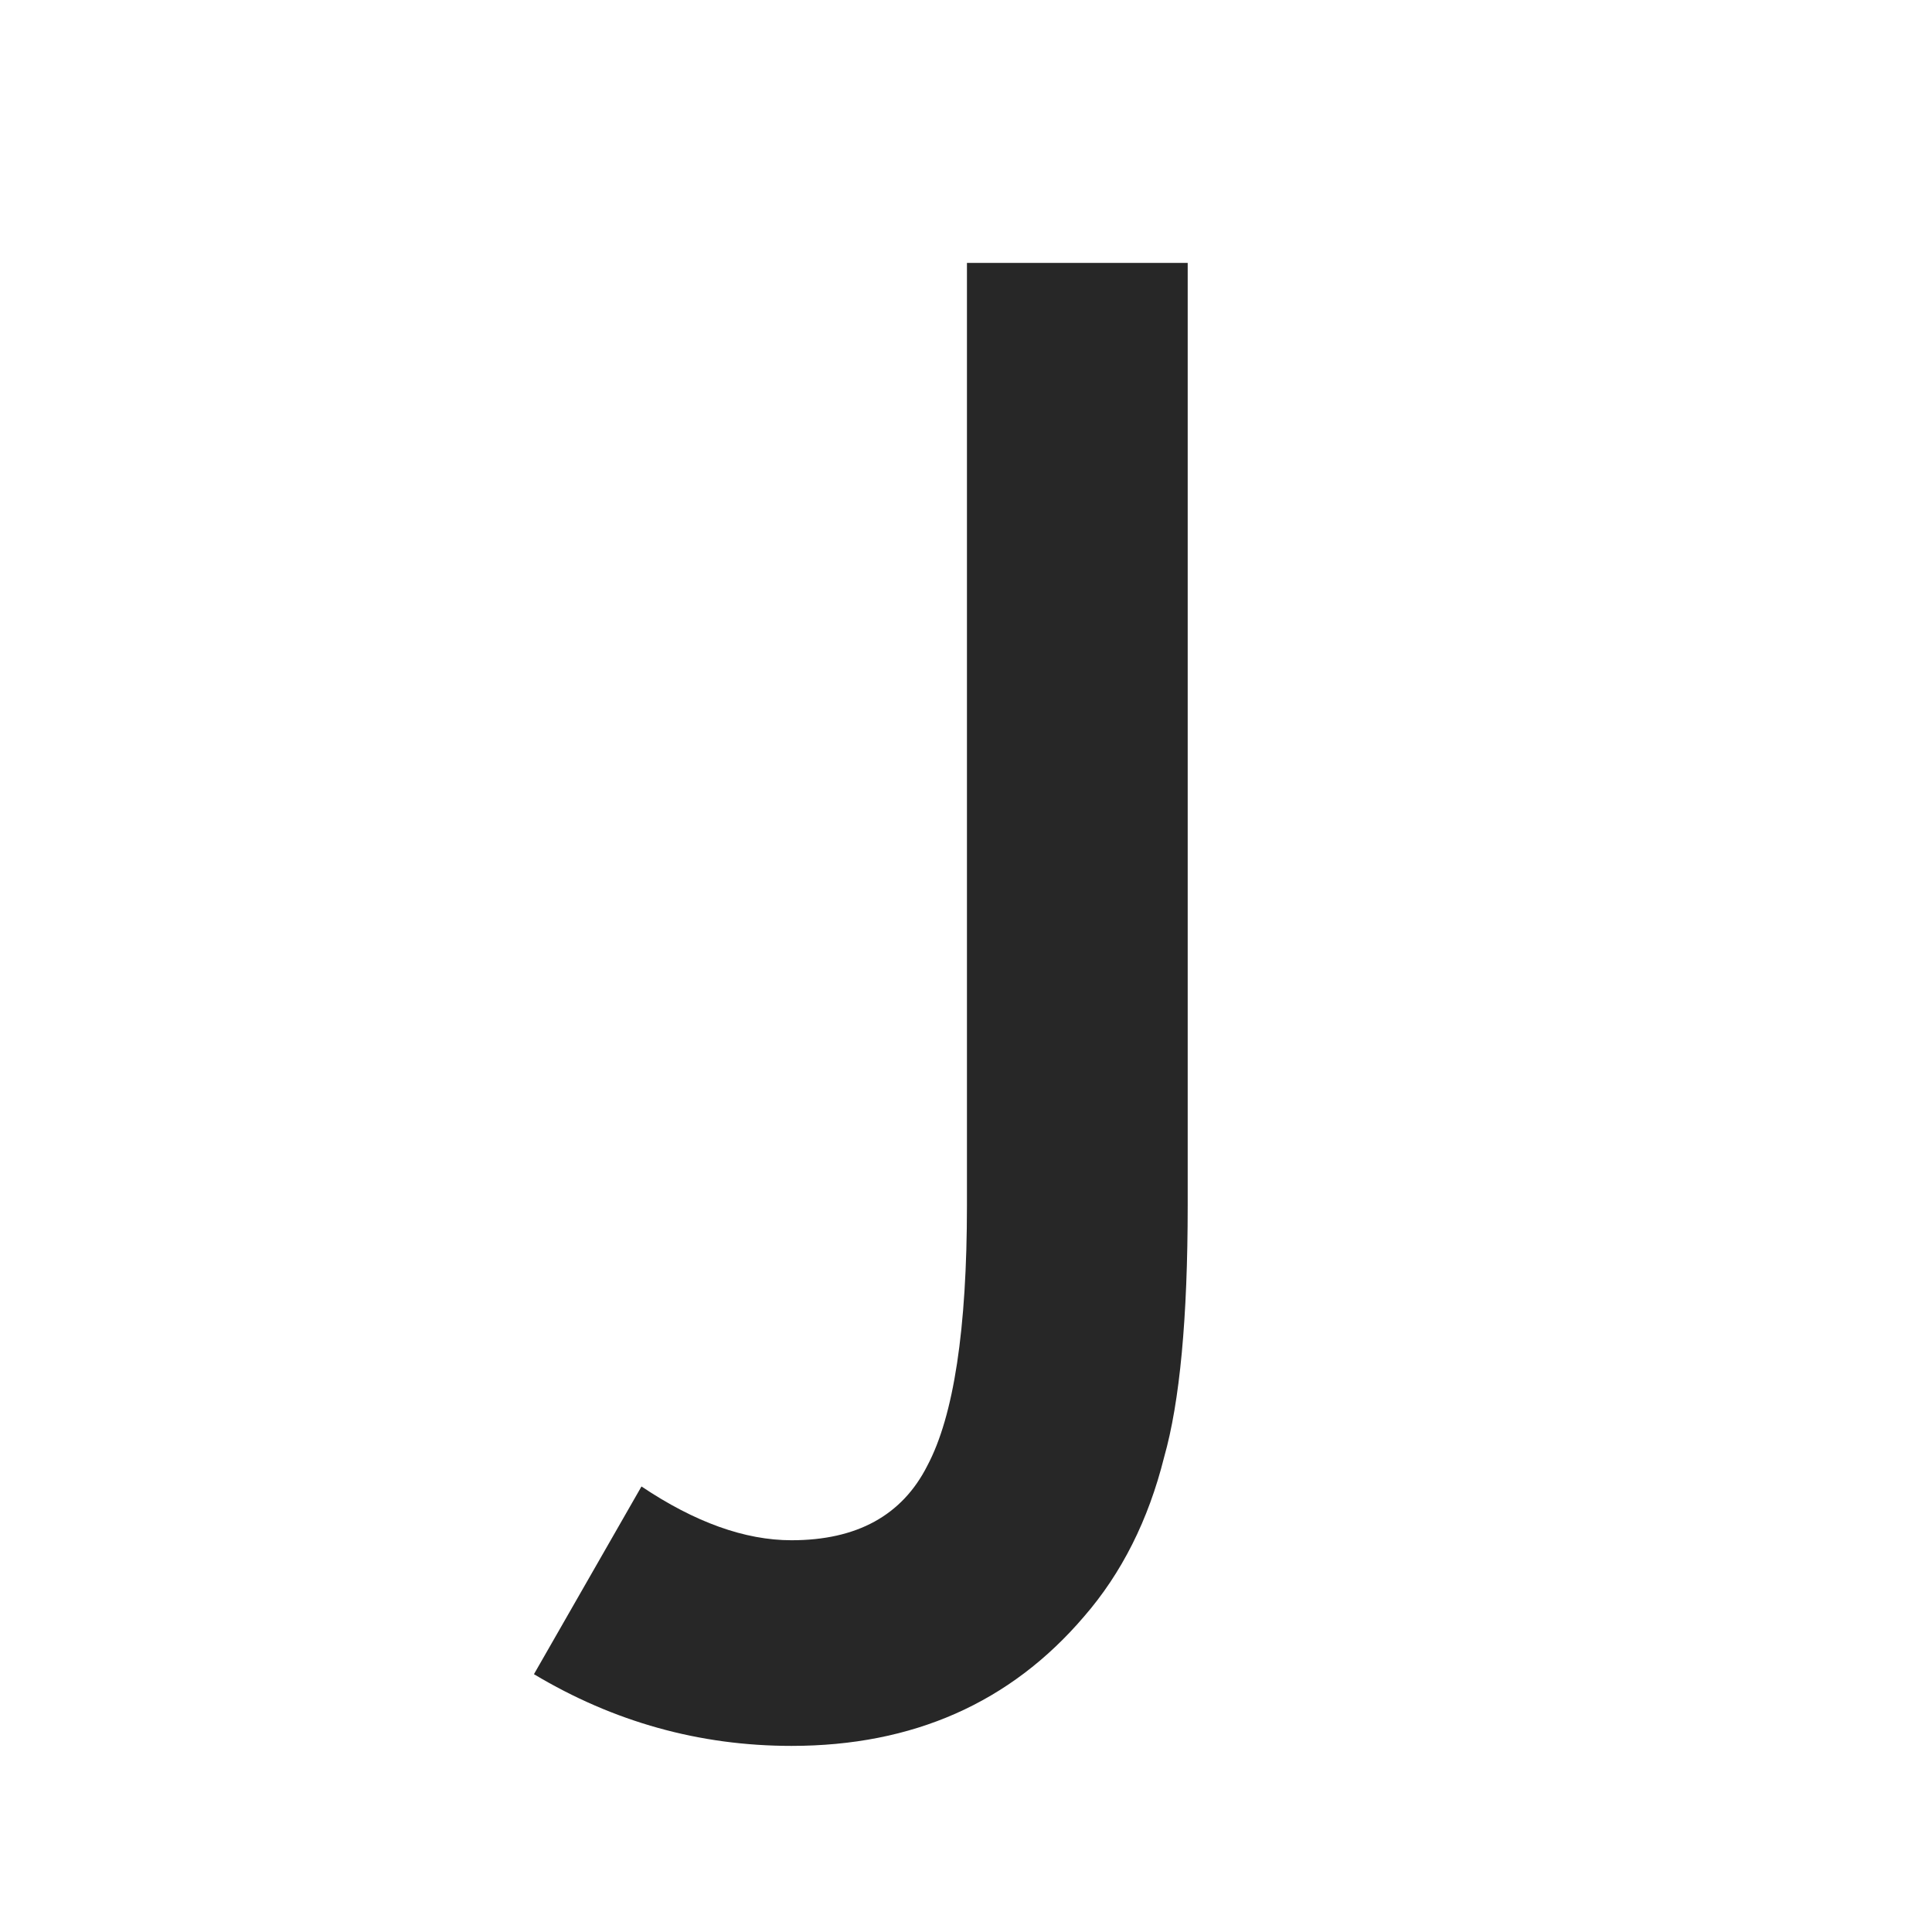 <svg xmlns="http://www.w3.org/2000/svg" width="100" height="100" version="1.1" viewBox="0 0 100 100">
  <path fill="#272727" fill-rule="nonzero" stroke="none" stroke-width="1" d="M40.967,90.367 C47.249,90.367 52.295,88.137 56.104,83.678 C58.057,81.432 59.44,78.681 60.254,75.426 C61.068,72.561 61.475,68.215 61.475,62.389 L61.475,62.389 L61.475,13.609 L50.049,13.609 L50.049,62.389 C50.049,68.801 49.365,73.294 47.998,75.865 C46.696,78.437 44.352,79.723 40.967,79.723 C38.558,79.723 35.97,78.795 33.203,76.939 L33.203,76.939 L27.637,86.656 C31.771,89.13 36.214,90.367 40.967,90.367 Z"/>
</svg>
